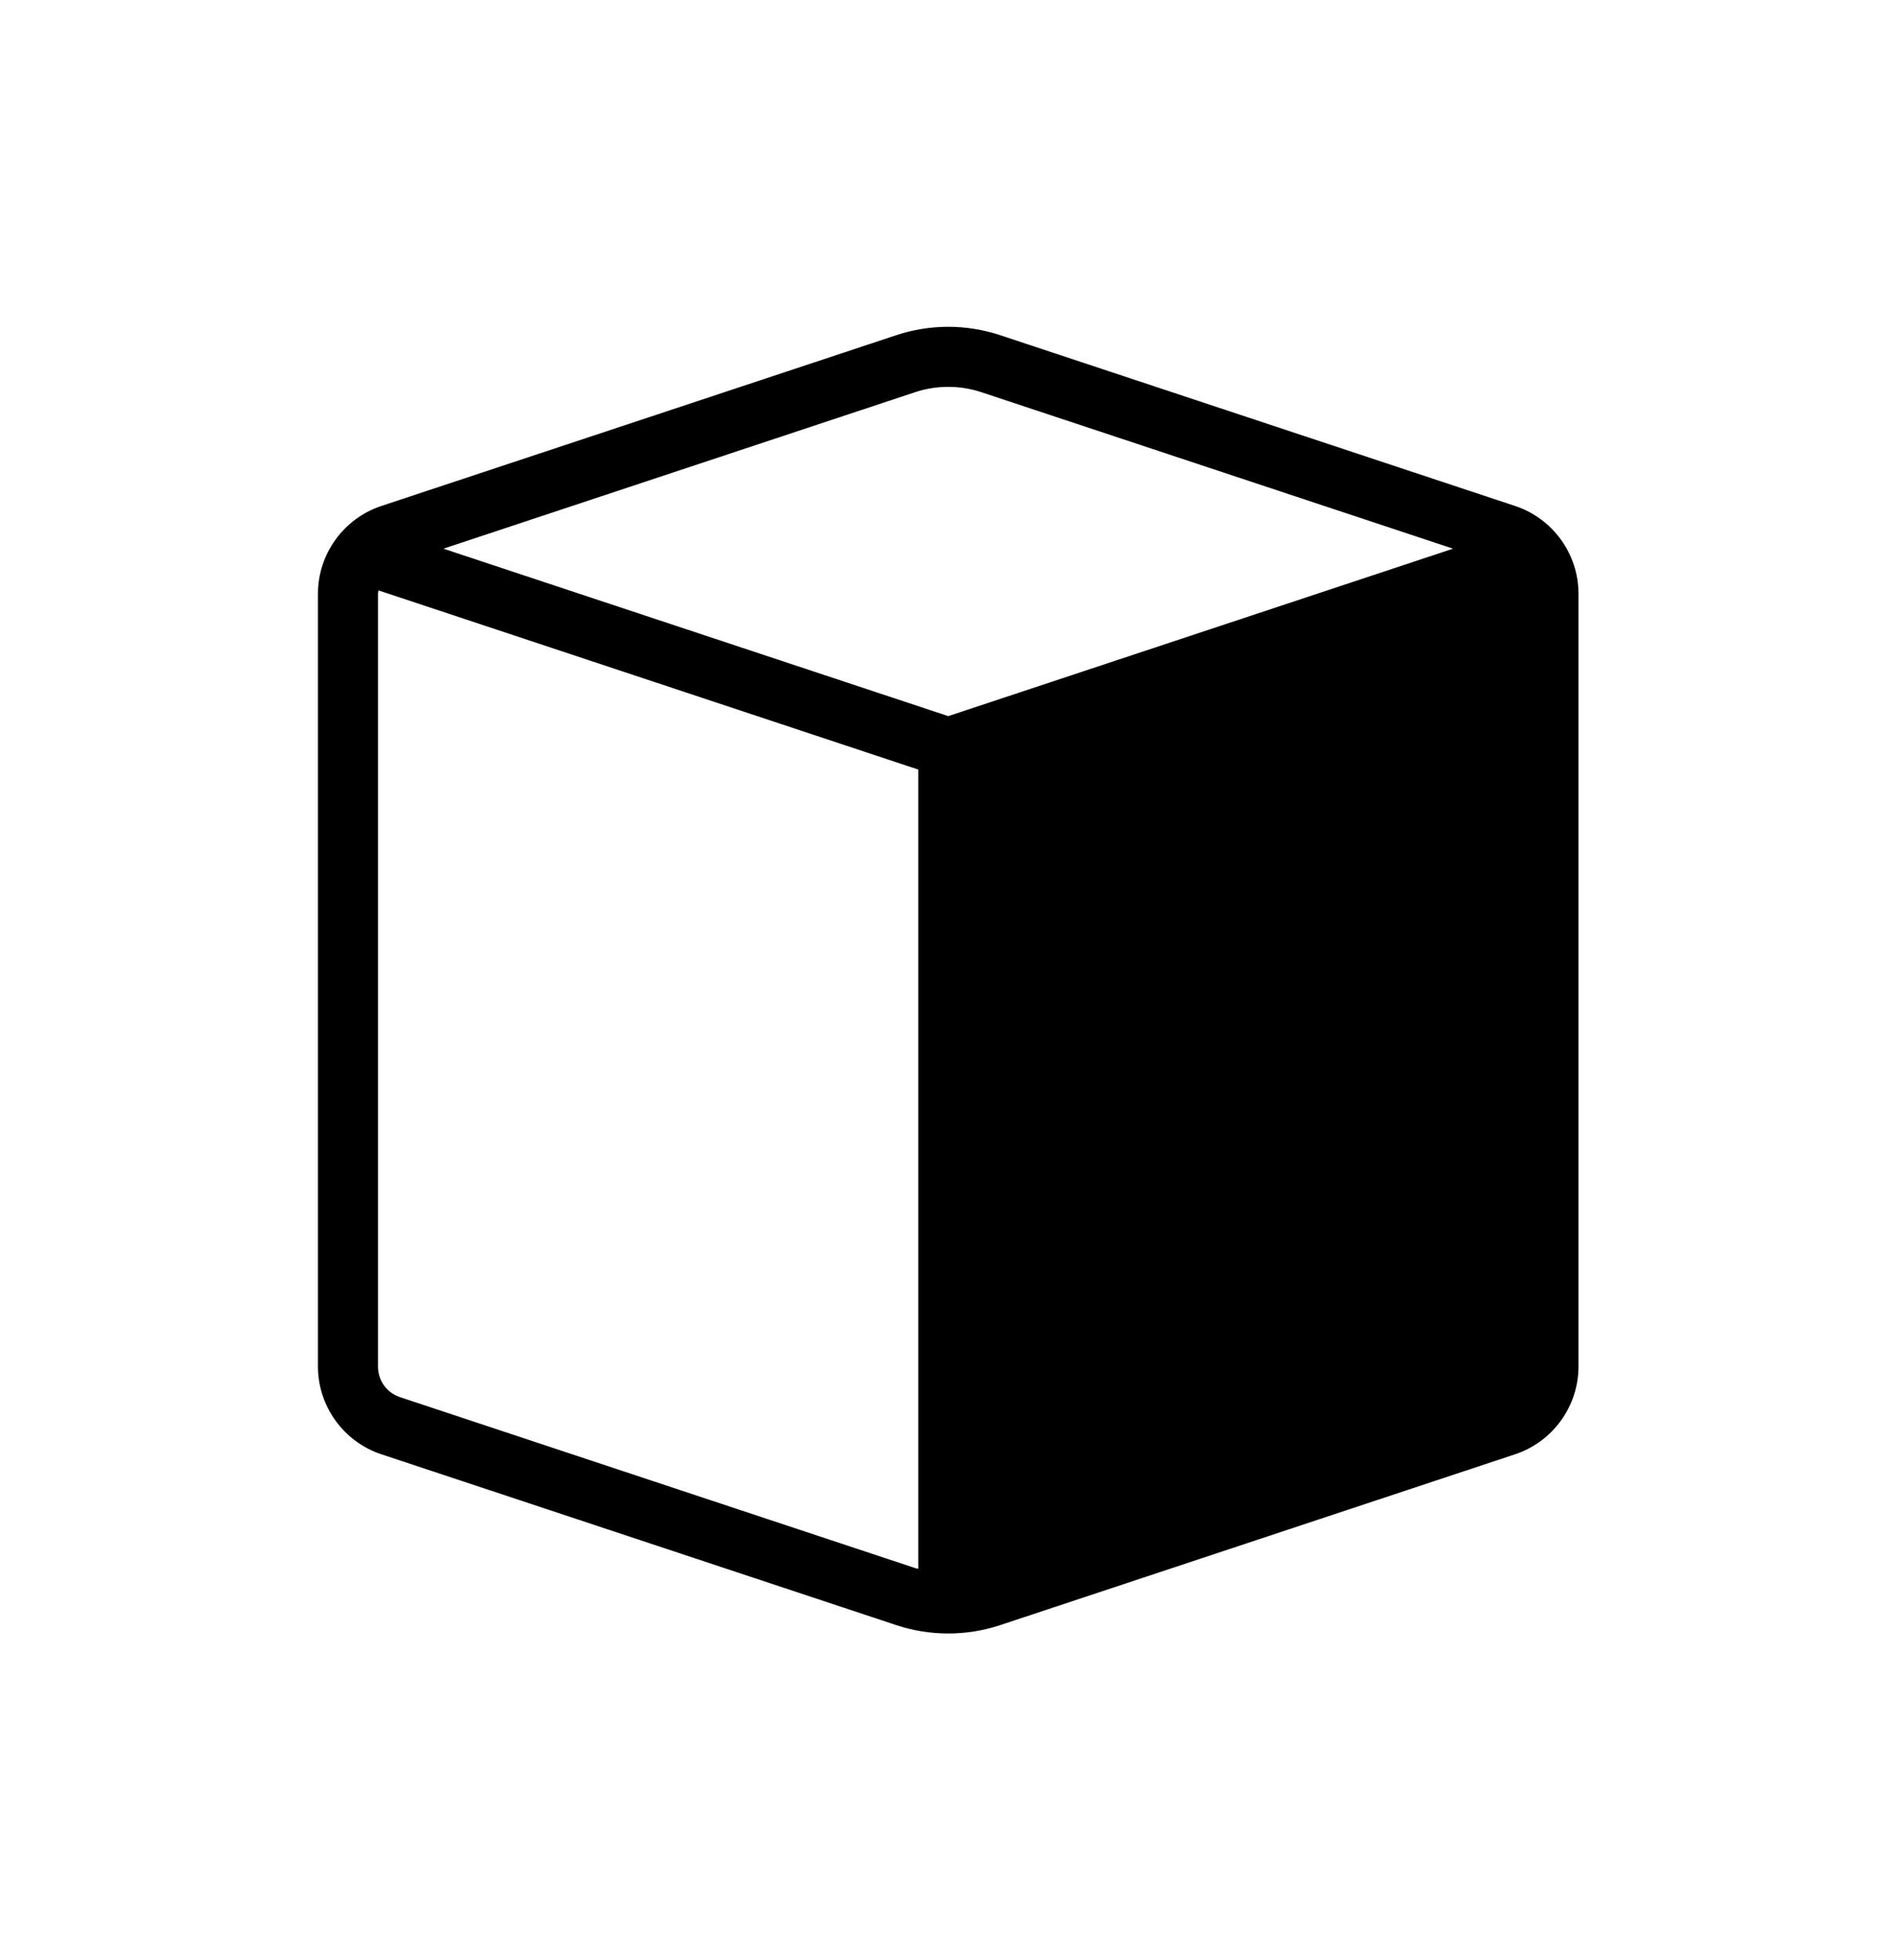 <svg width="30" height="31" viewBox="0 0 30 31" fill="none" xmlns="http://www.w3.org/2000/svg">
    <path fill-rule="evenodd" clip-rule="evenodd"
          d="M15.004 5.168C14.725 5.168 14.446 5.213 14.178 5.302L6.033 8.002C5.437 8.2 5.031 8.761 5.031 9.389V21.611C5.031 22.239 5.437 22.8 6.033 22.998L14.178 25.699C14.714 25.877 15.293 25.877 15.829 25.699L23.974 22.998C24.57 22.8 24.976 22.239 24.976 21.611V9.389C24.976 8.761 24.57 8.2 23.974 8.002L15.829 5.302C15.561 5.213 15.282 5.168 15.004 5.168ZM15.004 6.118C15.181 6.118 15.359 6.146 15.53 6.203L22.991 8.677L15.004 11.325L7.016 8.677L14.477 6.203C14.648 6.146 14.826 6.118 15.004 6.118ZM5.989 9.337L14.529 12.17V24.81C14.511 24.805 14.494 24.803 14.477 24.797L6.332 22.096C6.12 22.026 5.981 21.834 5.981 21.611V9.389C5.981 9.371 5.988 9.355 5.989 9.337Z"
          fill="black"/>
</svg>
